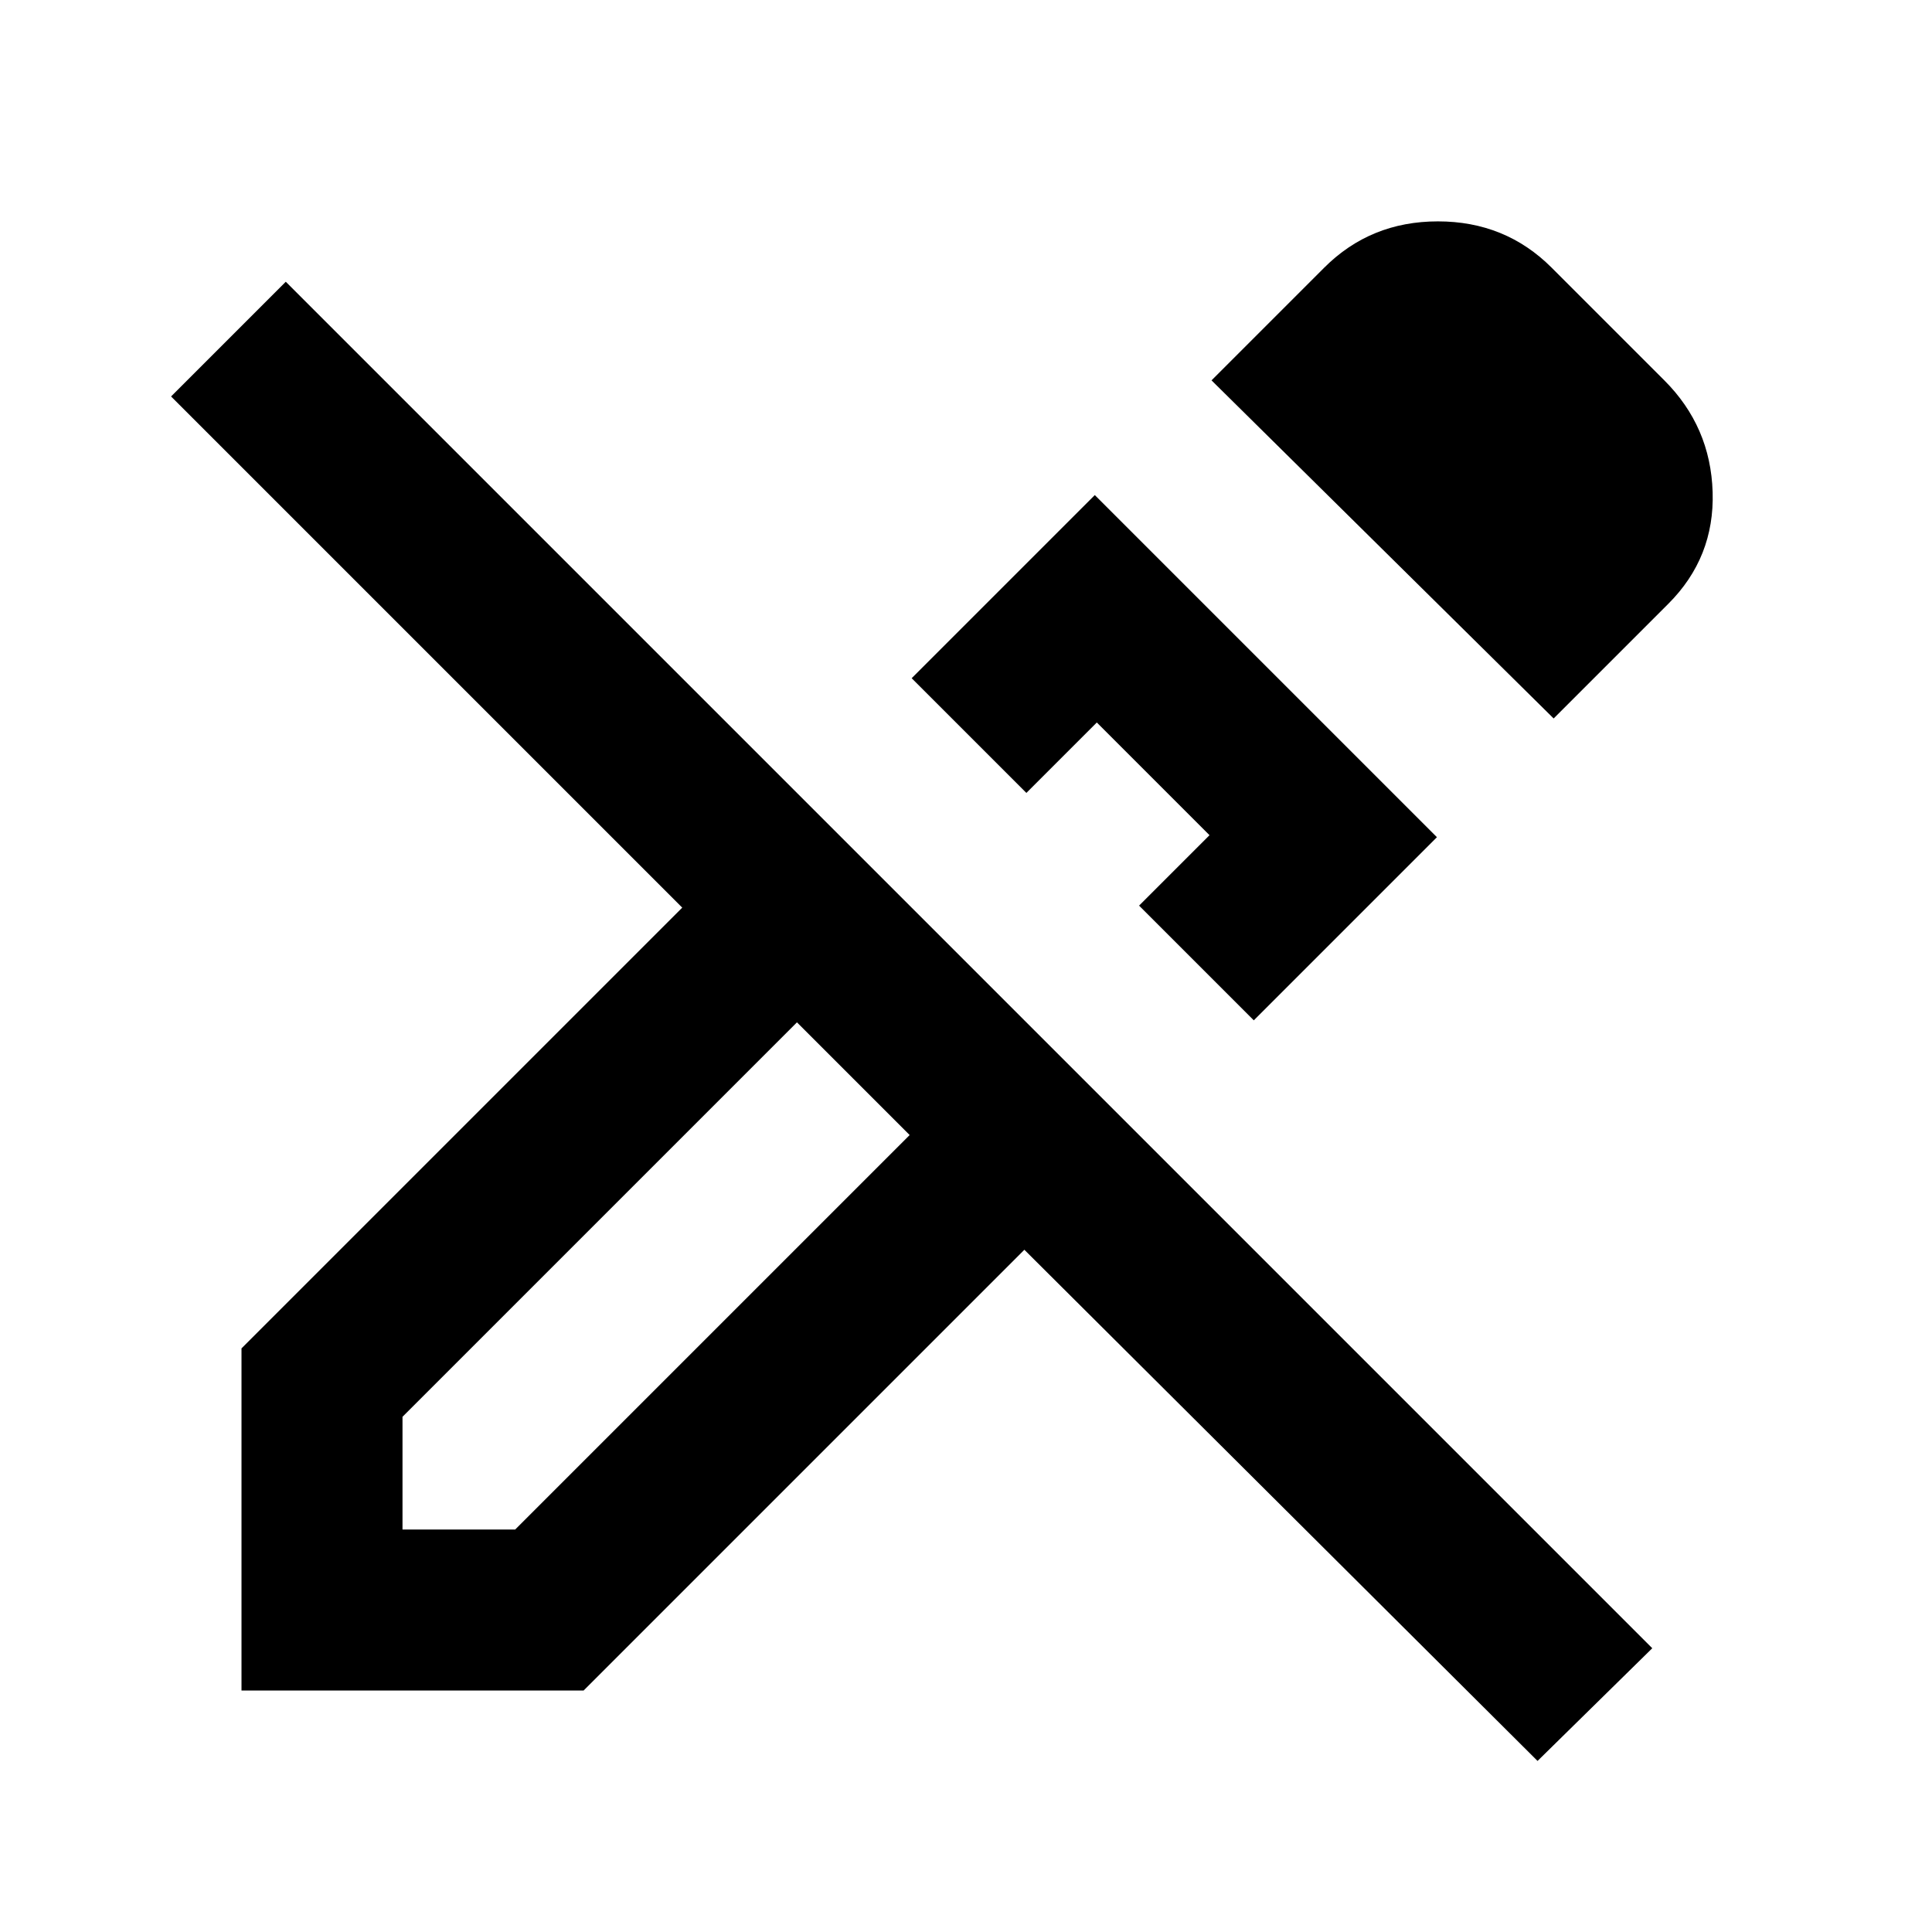 <svg xmlns="http://www.w3.org/2000/svg" height="24" viewBox="0 -960 960 960" width="24"><path d="M764-85 509-339 290-120H120v-170l219-219L85-763l57-57 679 679-57 56ZM424-424l-28-28 28 28 28 28-28-28Zm199-29-57-57 35-35-56-56-35 35-57-57 91-91 170 170-91 91Zm149-150L602-771l56-56q23-23 56.5-23t56.5 23l56 56q23 23 24 55.5T829-660l-57 57Zm-234 65ZM200-200h56l196-196-56-56-196 196v56Z"/></svg>